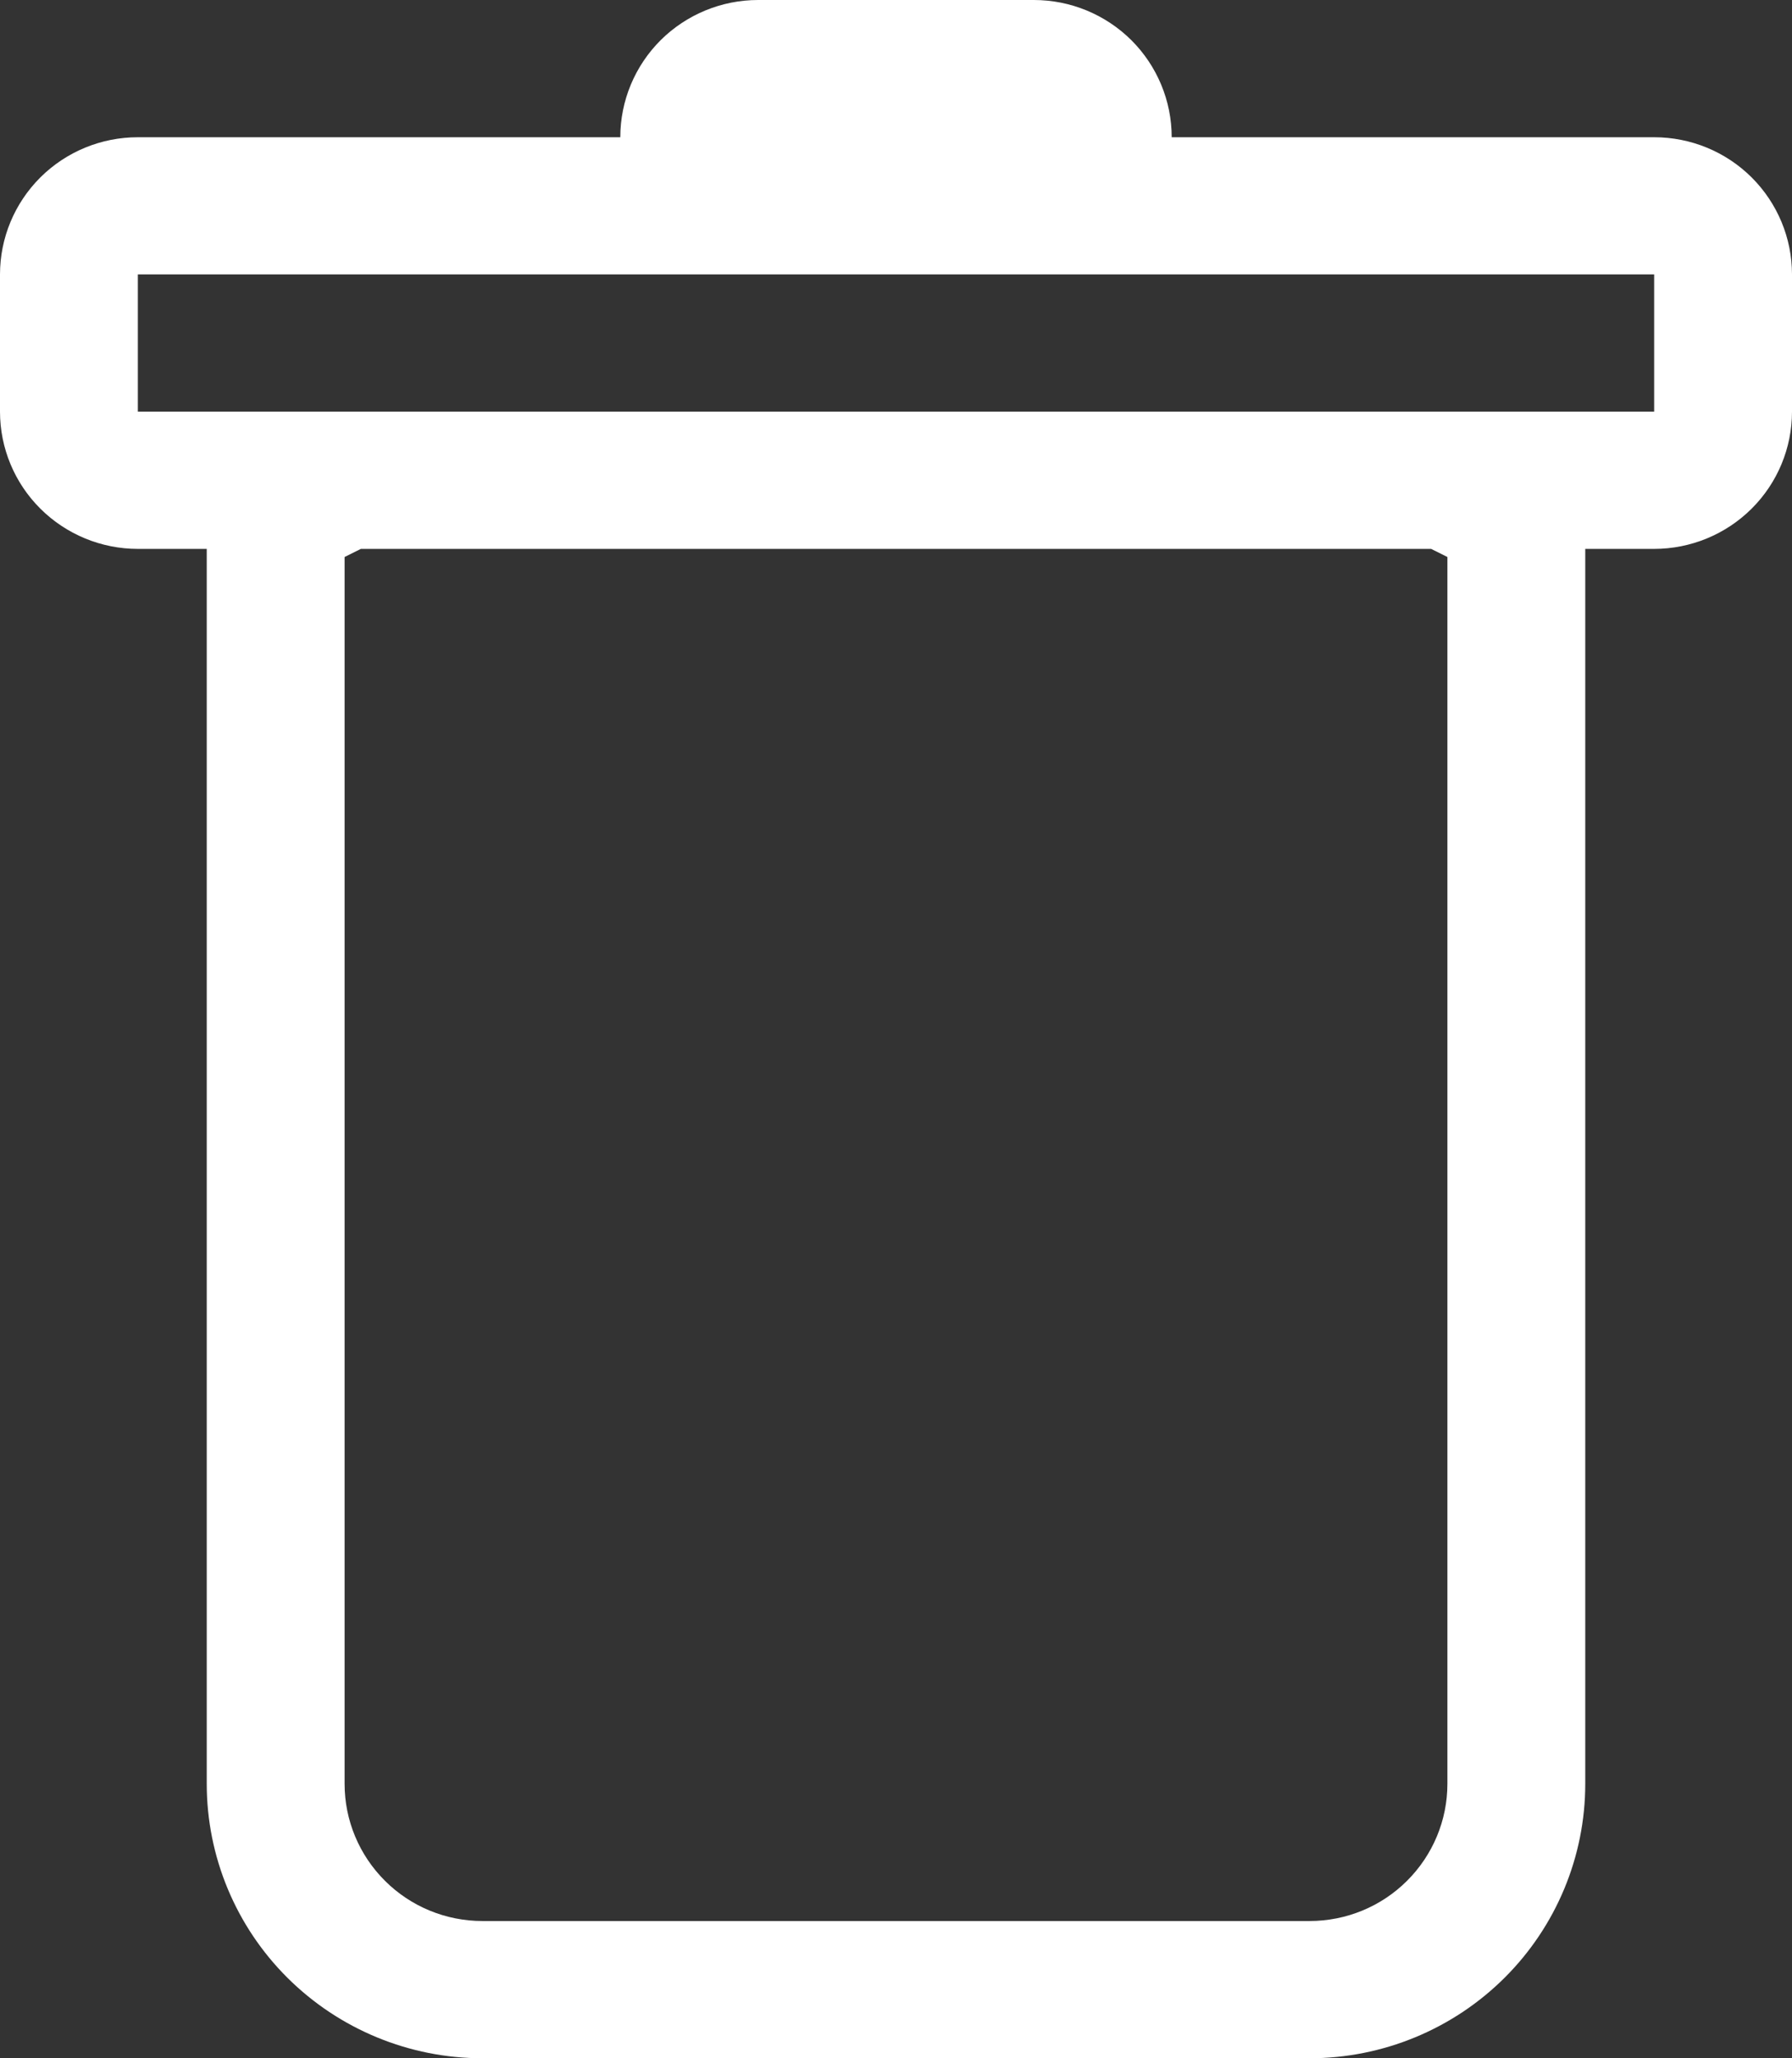 <svg width="27" height="31" viewBox="0 0 27 31" fill="none" xmlns="http://www.w3.org/2000/svg">
<rect x="0" y="0" width="27" height="31" fill="#333333" stroke="none"/>
<path fill-rule="evenodd" clip-rule="evenodd" d="M27 6.2C27 6.748 26.781 7.274 26.392 7.661C26.002 8.049 25.474 8.267 24.923 8.267H23.885V26.867C23.885 27.963 23.447 29.014 22.668 29.789C21.889 30.564 20.832 31 19.731 31H7.269C6.168 31 5.111 30.564 4.332 29.789C3.553 29.014 3.115 27.963 3.115 26.867V8.267H2.077C1.526 8.267 0.998 8.049 0.608 7.661C0.219 7.274 0 6.748 0 6.2V4.133C0 3.585 0.219 3.06 0.608 2.672C0.998 2.284 1.526 2.067 2.077 2.067H9.346C9.346 1.519 9.565 0.993 9.954 0.605C10.344 0.218 10.872 0 11.423 0L15.577 0C16.128 0 16.656 0.218 17.046 0.605C17.435 0.993 17.654 1.519 17.654 2.067H24.923C25.474 2.067 26.002 2.284 26.392 2.672C26.781 3.06 27 3.585 27 4.133V6.2ZM5.437 8.267L5.192 8.389V26.867C5.192 27.415 5.411 27.94 5.801 28.328C6.19 28.716 6.718 28.933 7.269 28.933H19.731C20.282 28.933 20.81 28.716 21.199 28.328C21.589 27.94 21.808 27.415 21.808 26.867V8.389L21.563 8.267H5.437ZM2.077 6.2V4.133H24.923V6.2H2.077Z" fill="white"/>
</svg>
